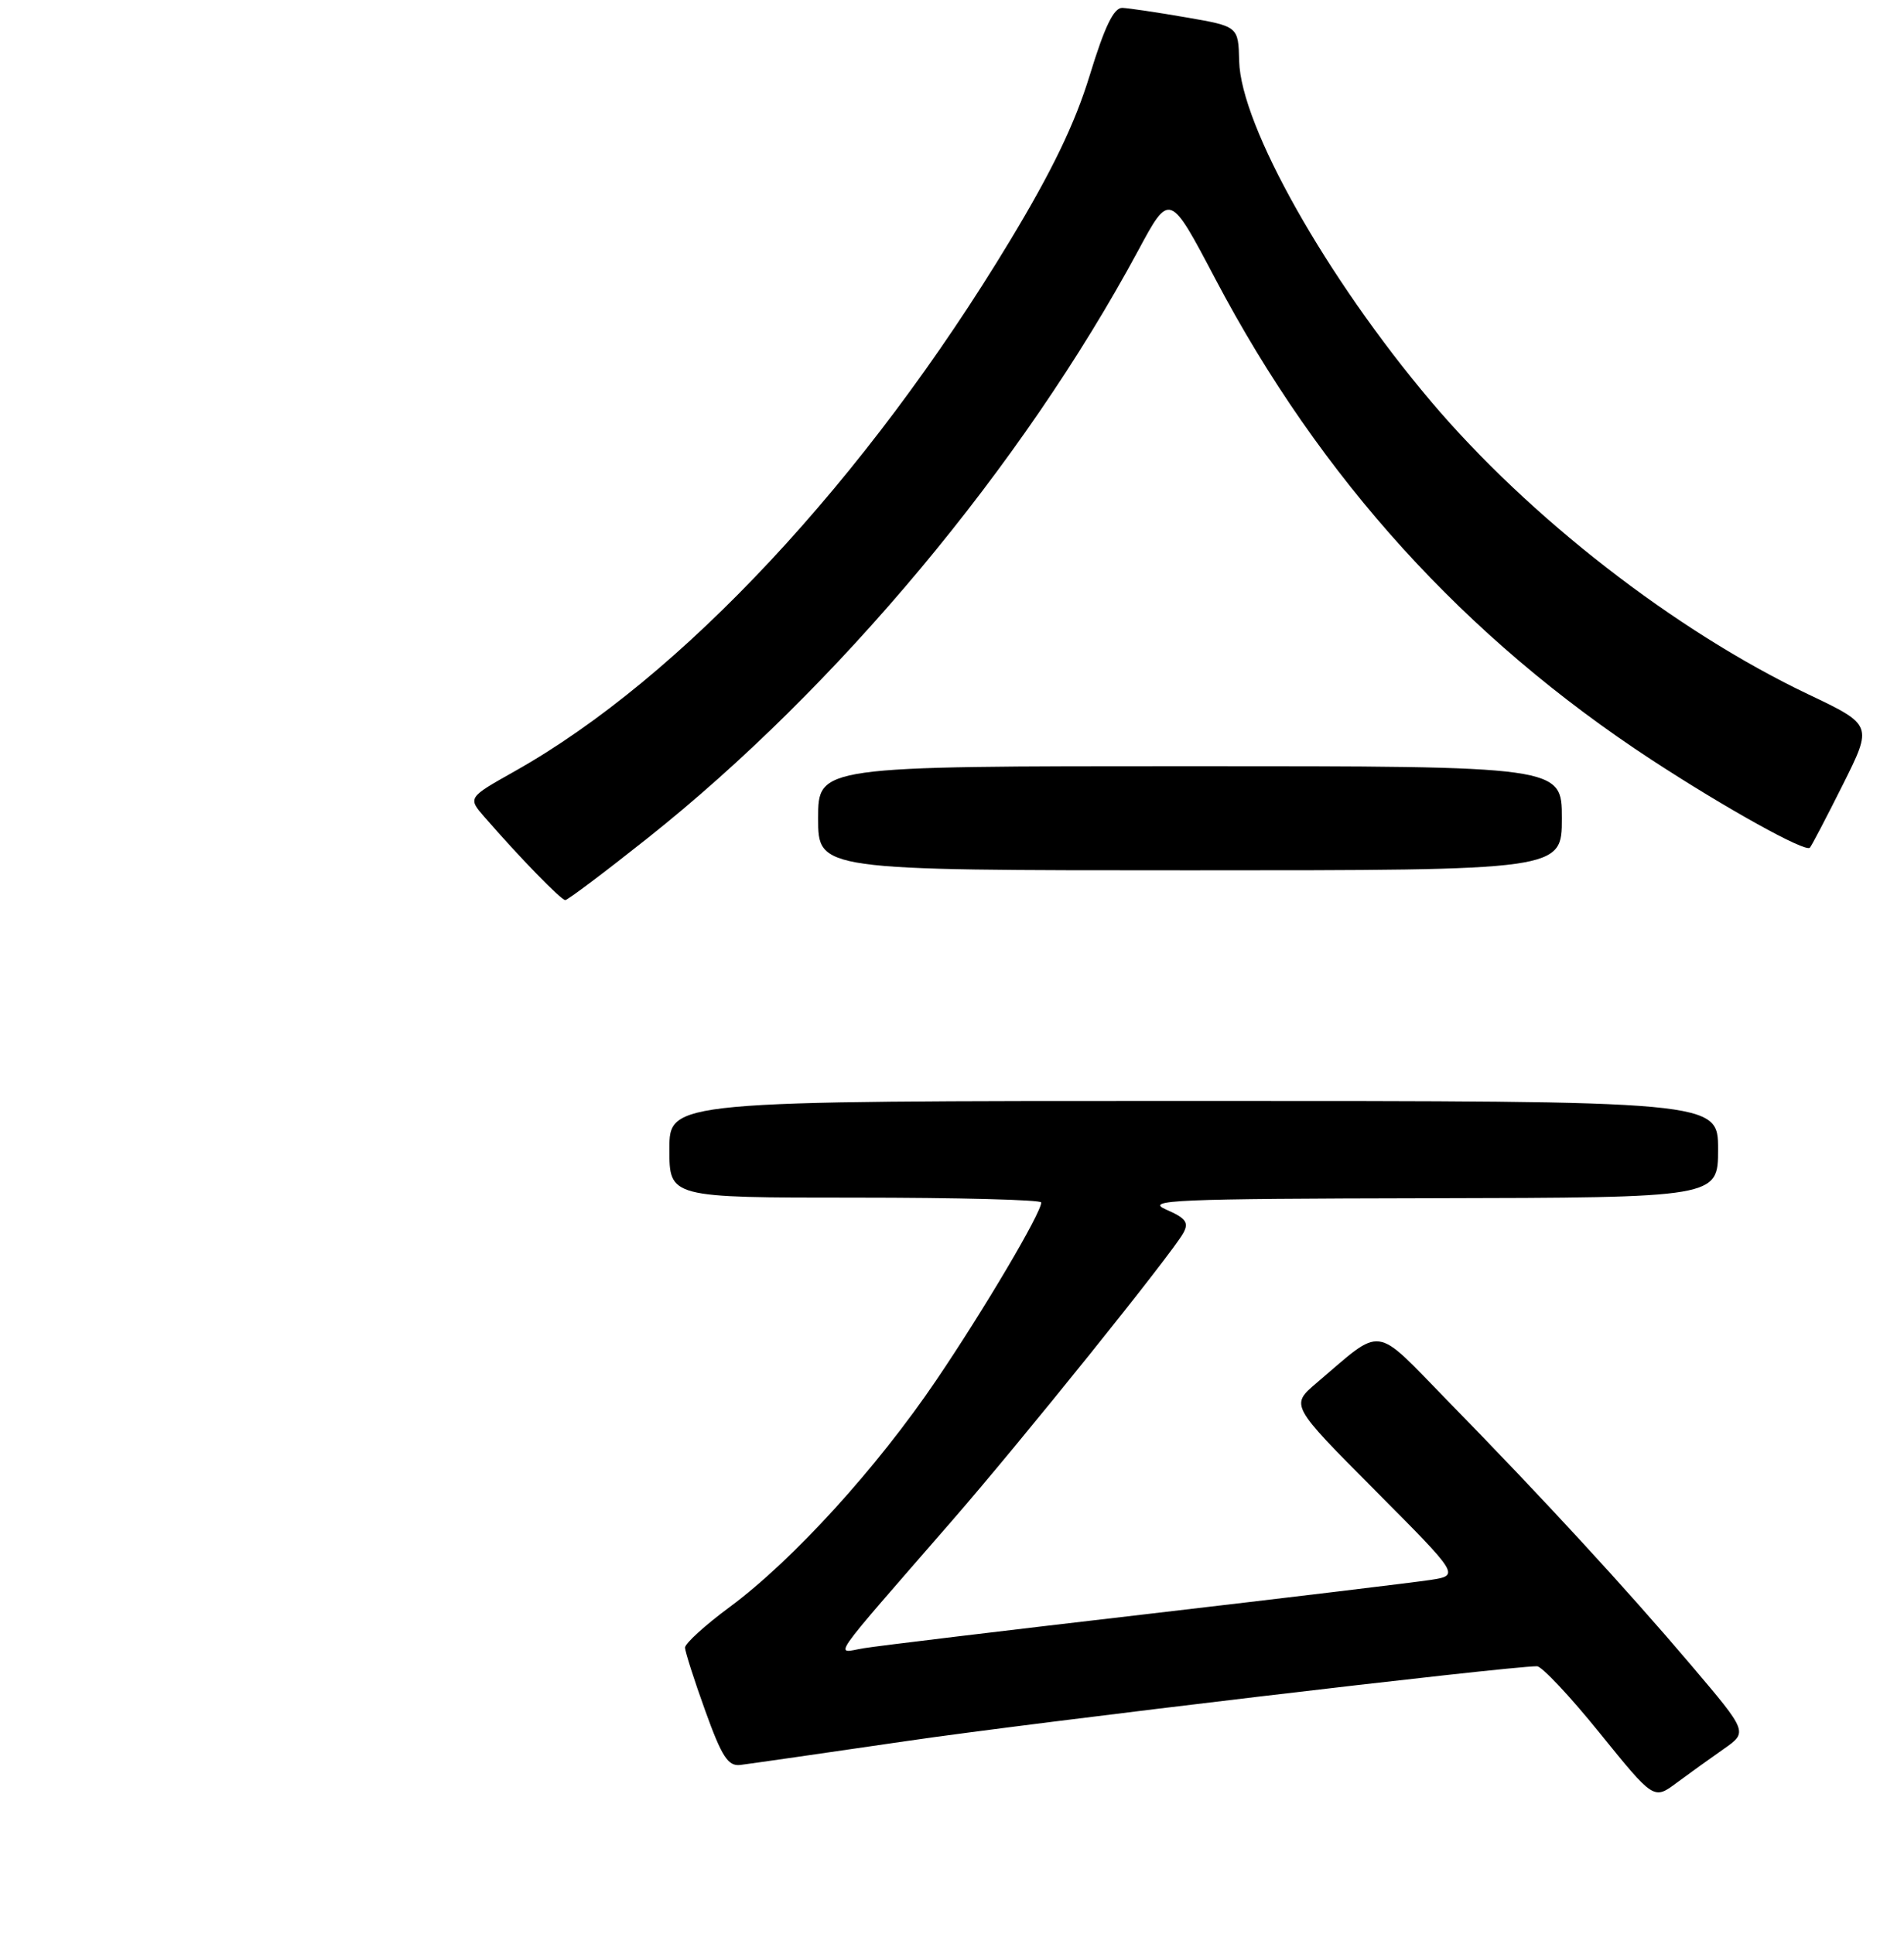 <?xml version="1.0" encoding="UTF-8" standalone="no"?>
<!DOCTYPE svg PUBLIC "-//W3C//DTD SVG 1.1//EN" "http://www.w3.org/Graphics/SVG/1.1/DTD/svg11.dtd" >
<svg xmlns="http://www.w3.org/2000/svg" xmlns:xlink="http://www.w3.org/1999/xlink" version="1.1" viewBox="0 0 256 260">
 <g >
 <path fill="currentColor"
d=" M 231.76 235.12 C 235.01 232.85 235.01 232.85 227.40 223.88 C 218.64 213.56 207.52 201.48 194.64 188.31 C 184.54 177.97 186.11 178.19 177.00 185.93 C 173.50 188.91 173.50 188.91 184.87 200.34 C 196.25 211.78 196.25 211.78 192.37 212.39 C 190.24 212.72 172.97 214.80 154.00 217.01 C 135.03 219.21 117.97 221.27 116.11 221.58 C 112.23 222.22 110.99 224.01 128.07 204.36 C 137.47 193.55 157.59 168.52 159.10 165.76 C 159.88 164.35 159.45 163.76 156.78 162.60 C 153.86 161.32 157.71 161.15 192.25 161.08 C 231.00 161.00 231.00 161.00 231.00 154.50 C 231.00 148.00 231.00 148.00 160.50 148.00 C 90.00 148.00 90.00 148.00 90.00 154.50 C 90.00 161.00 90.00 161.00 115.00 161.00 C 128.75 161.00 140.00 161.29 140.00 161.65 C 140.00 163.05 132.37 175.97 125.90 185.52 C 117.90 197.35 106.63 209.72 98.16 216.00 C 94.81 218.47 92.09 220.95 92.10 221.50 C 92.12 222.05 93.34 225.88 94.83 230.00 C 97.04 236.14 97.89 237.46 99.52 237.27 C 100.61 237.14 110.72 235.69 122.00 234.04 C 139.01 231.55 202.69 224.00 206.66 224.00 C 207.30 224.00 211.10 228.04 215.09 232.98 C 222.36 241.96 222.36 241.96 225.43 239.67 C 227.12 238.42 229.97 236.37 231.76 235.12 Z  M 87.05 112.69 C 112.55 92.45 137.43 62.65 153.04 33.67 C 157.26 25.83 157.26 25.83 163.38 37.45 C 177.52 64.30 196.96 85.73 222.07 102.15 C 232.01 108.65 242.74 114.61 243.34 113.96 C 243.58 113.71 245.57 109.89 247.78 105.48 C 251.79 97.46 251.79 97.46 243.09 93.32 C 225.21 84.80 205.62 69.59 192.37 53.93 C 178.34 37.33 166.83 16.90 166.61 8.22 C 166.50 3.55 166.50 3.55 159.50 2.34 C 155.65 1.67 151.78 1.10 150.91 1.06 C 149.76 1.02 148.54 3.52 146.52 10.12 C 144.52 16.64 141.46 22.98 135.79 32.37 C 116.38 64.53 91.53 91.13 69.19 103.69 C 62.88 107.24 62.88 107.24 65.17 109.87 C 69.92 115.33 75.44 121.00 76.00 121.00 C 76.33 121.00 81.30 117.26 87.05 112.69 Z  M 210.00 110.00 C 210.00 103.00 210.00 103.00 160.00 103.00 C 110.00 103.00 110.00 103.00 110.00 110.00 C 110.00 117.00 110.00 117.00 160.00 117.00 C 210.00 117.00 210.00 117.00 210.00 110.00 Z "/>
</g>
</svg>